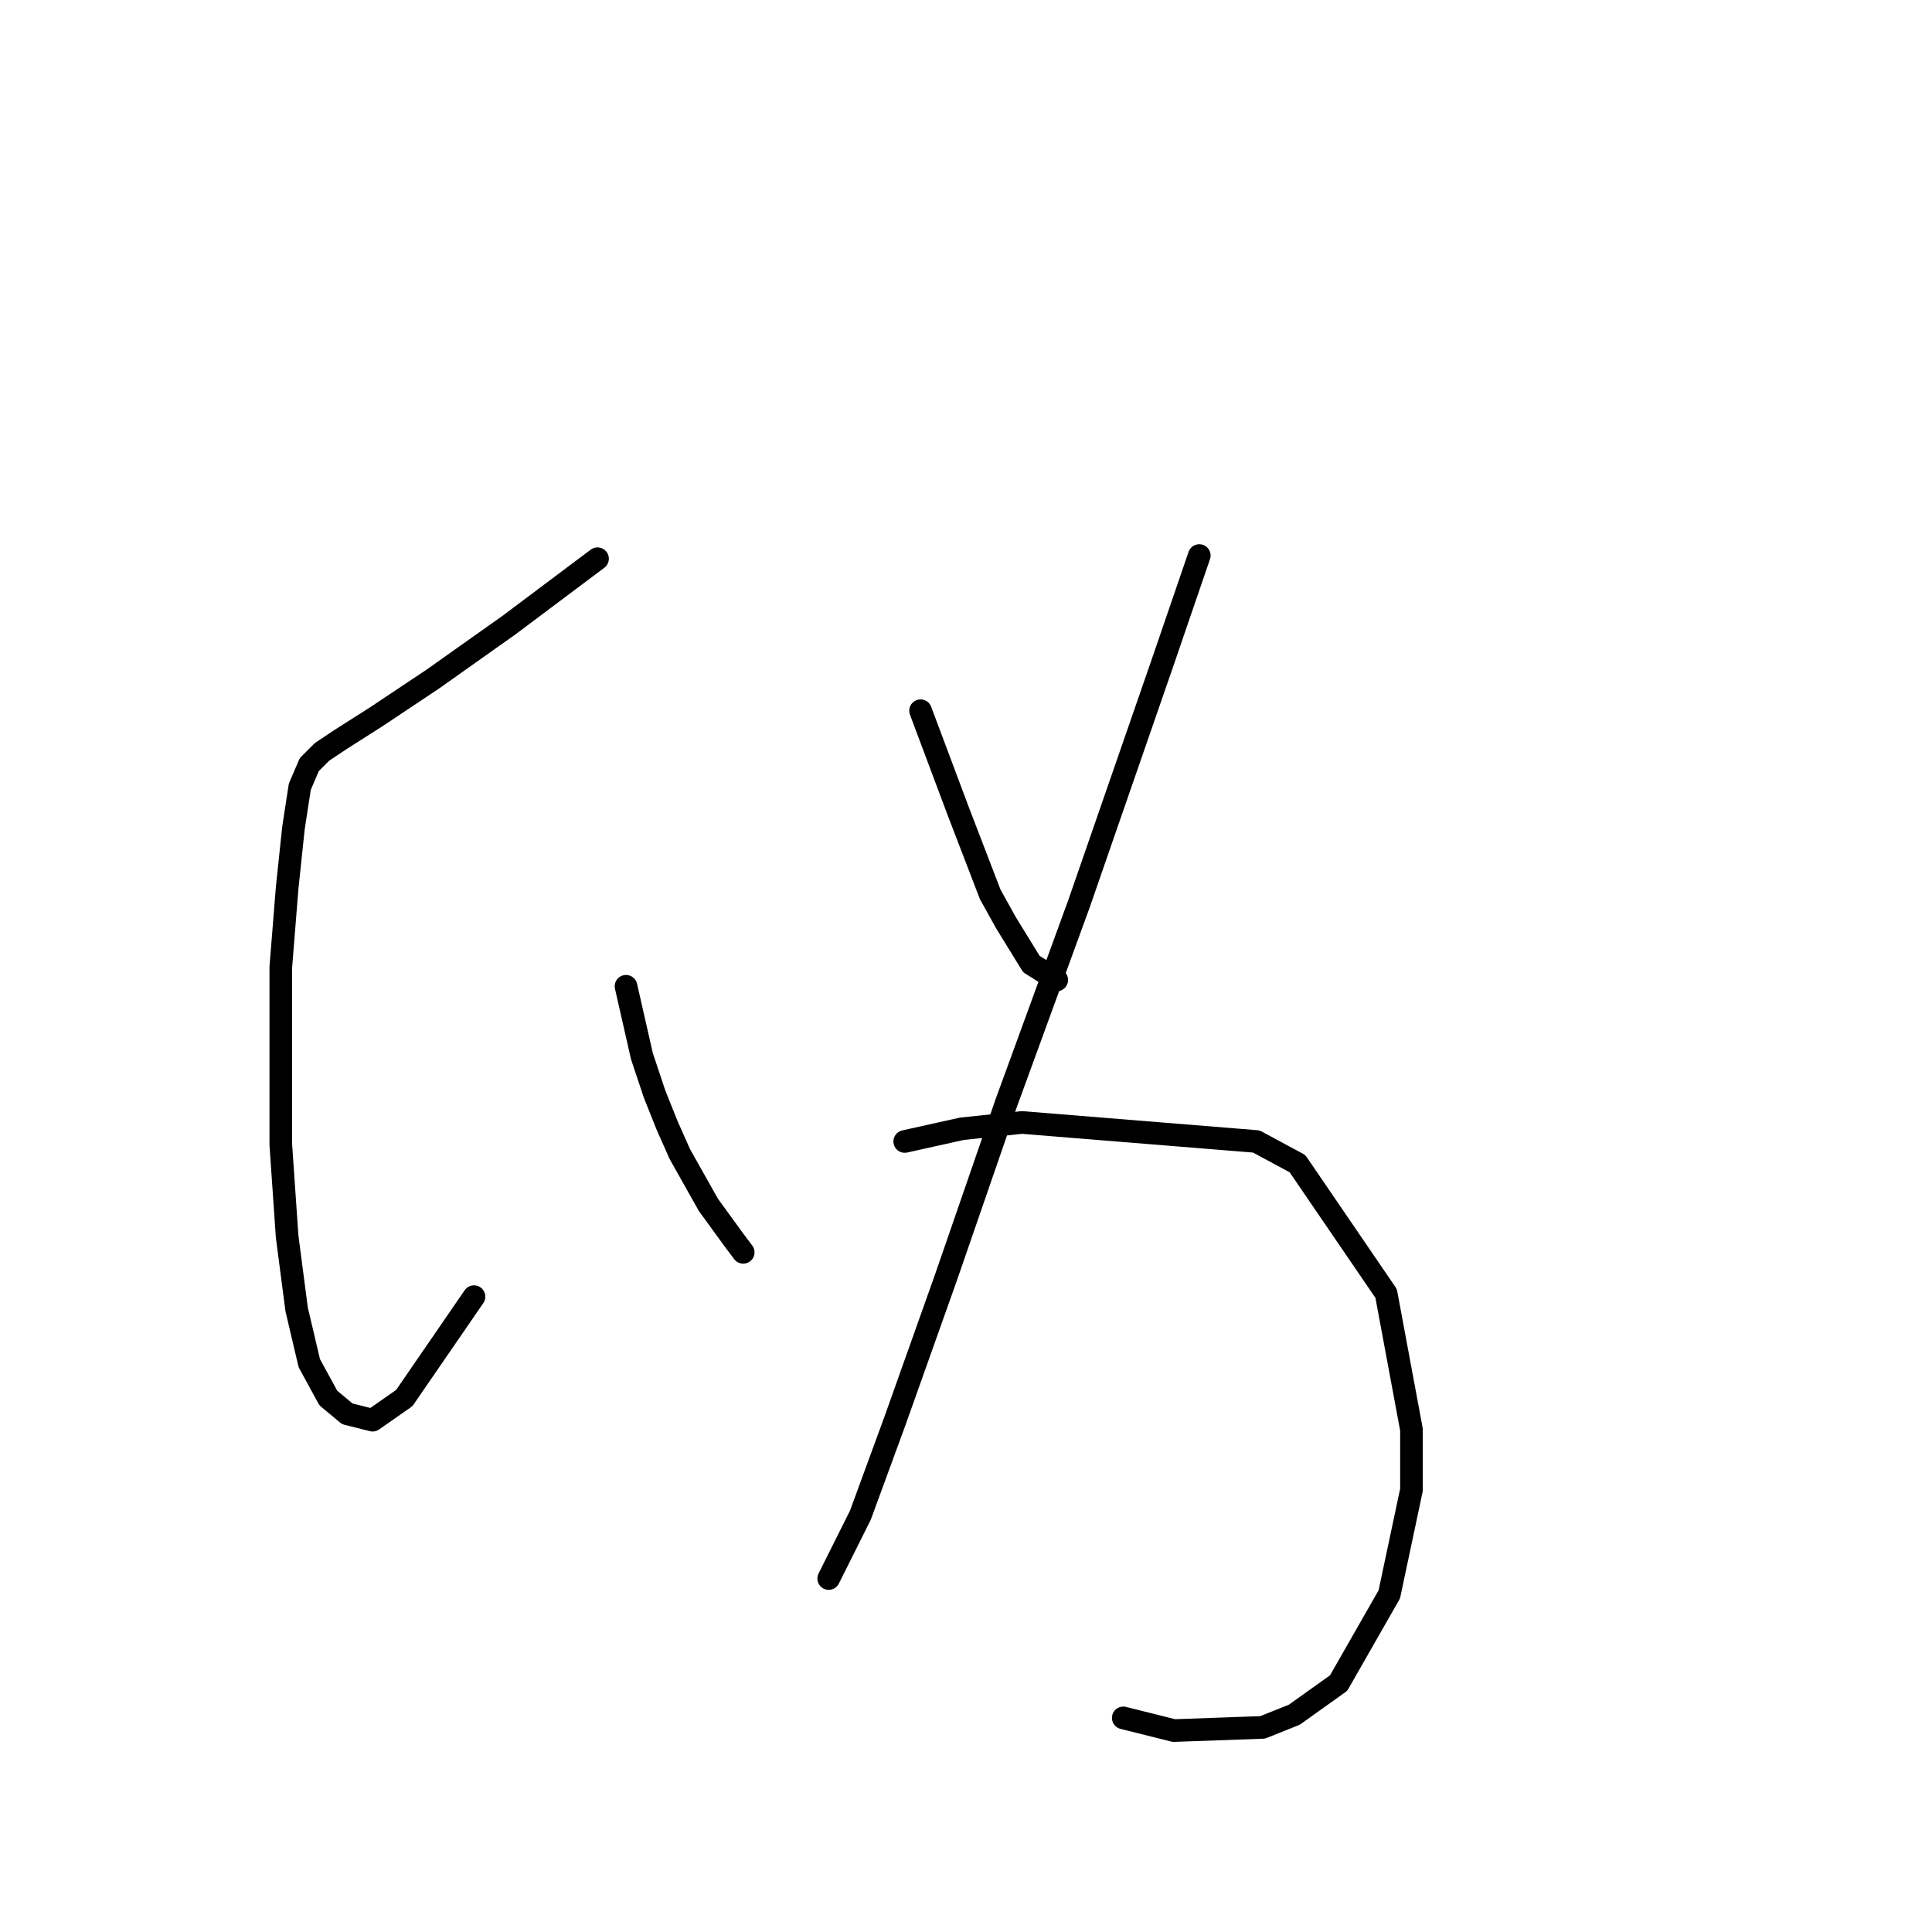 <?xml version="1.0" standalone="no"?>
    <svg width="256" height="256" xmlns="http://www.w3.org/2000/svg" version="1.1">
    <polyline stroke="black" stroke-width="3" stroke-linecap="round" fill="transparent" stroke-linejoin="round" points="79.174 74.032 67.423 82.845 57.351 89.979 49.797 95.015 45.181 97.953 42.663 99.632 40.984 101.31 39.725 104.248 38.886 109.704 38.046 117.677 37.207 128.169 37.207 140.339 37.207 151.67 38.046 163.841 39.305 173.493 40.984 180.627 43.502 185.244 46.02 187.342 49.377 188.181 53.574 185.244 62.807 171.814 62.807 171.814 " />
        <polyline stroke="black" stroke-width="3" stroke-linecap="round" fill="transparent" stroke-linejoin="round" points="82.951 130.687 85.049 139.92 86.728 144.956 88.406 149.152 90.085 152.929 93.862 159.644 97.219 164.26 98.478 165.939 98.478 165.939 " />
        <polyline stroke="black" stroke-width="3" stroke-linecap="round" fill="transparent" stroke-linejoin="round" points="121.98 94.176 124.498 100.891 127.016 107.605 131.212 118.517 133.311 122.294 136.668 127.749 140.025 129.848 140.025 129.848 " />
        <polyline stroke="black" stroke-width="3" stroke-linecap="round" fill="transparent" stroke-linejoin="round" points="158.91 73.612 153.874 88.301 142.963 119.776 133.311 146.215 125.337 169.296 118.622 188.181 114.006 200.771 109.809 209.165 109.809 209.165 " />
        <polyline stroke="black" stroke-width="3" stroke-linecap="round" fill="transparent" stroke-linejoin="round" points="119.881 151.251 127.435 149.572 135.409 148.733 166.464 151.251 171.92 154.188 183.671 171.395 187.028 189.44 187.028 197.414 184.09 211.263 177.376 223.014 171.5 227.21 167.304 228.889 155.553 229.309 148.838 227.63 148.838 227.63 " />
        </svg>